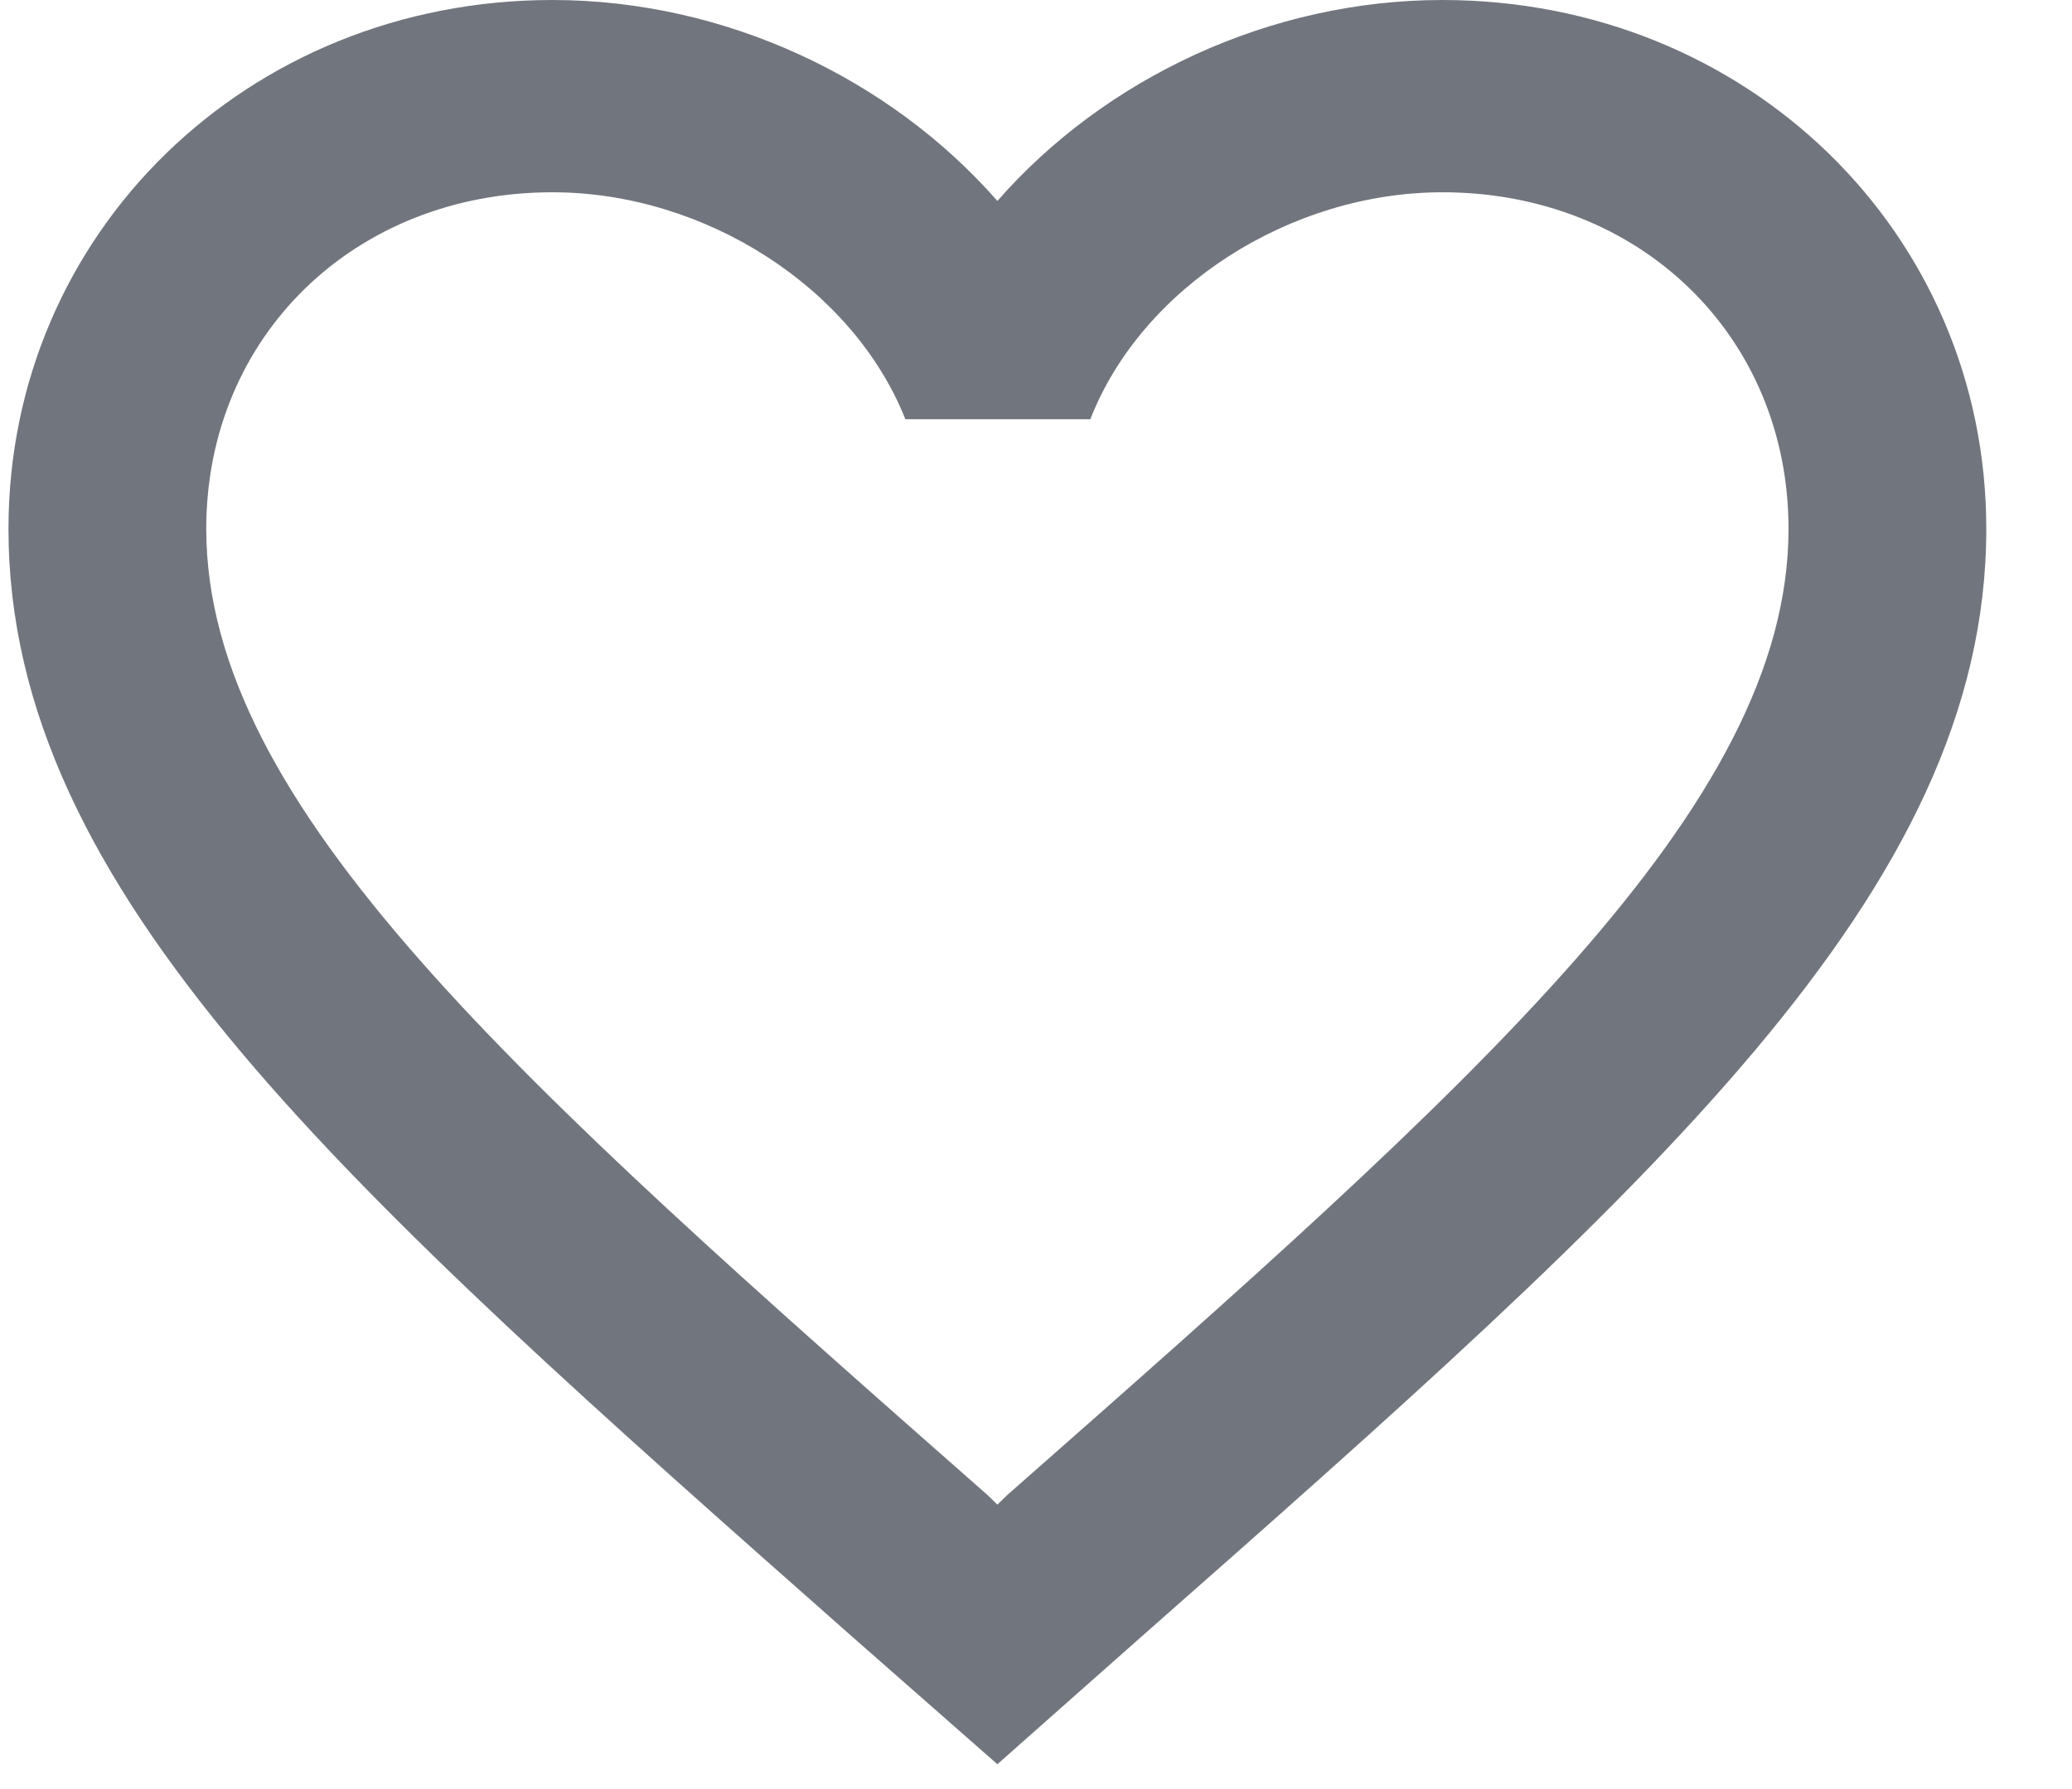 <svg width="22" height="19" viewBox="0 0 22 19" fill="none" xmlns="http://www.w3.org/2000/svg">
<path d="M15.315 0C13.488 0 11.734 0.827 10.59 2.134C9.445 0.827 7.692 0 5.865 0C2.631 0 0.09 2.471 0.09 5.616C0.09 9.475 3.66 12.62 9.067 17.398L10.59 18.736L12.112 17.388C17.52 12.62 21.09 9.475 21.09 5.616C21.09 2.471 18.549 0 15.315 0ZM10.695 15.877L10.59 15.979L10.485 15.877C5.487 11.476 2.19 8.567 2.19 5.616C2.19 3.574 3.765 2.042 5.865 2.042C7.482 2.042 9.057 3.053 9.613 4.452H11.577C12.123 3.053 13.698 2.042 15.315 2.042C17.415 2.042 18.99 3.574 18.99 5.616C18.99 8.567 15.693 11.476 10.695 15.877Z" fill="#71767E"/>
</svg>
